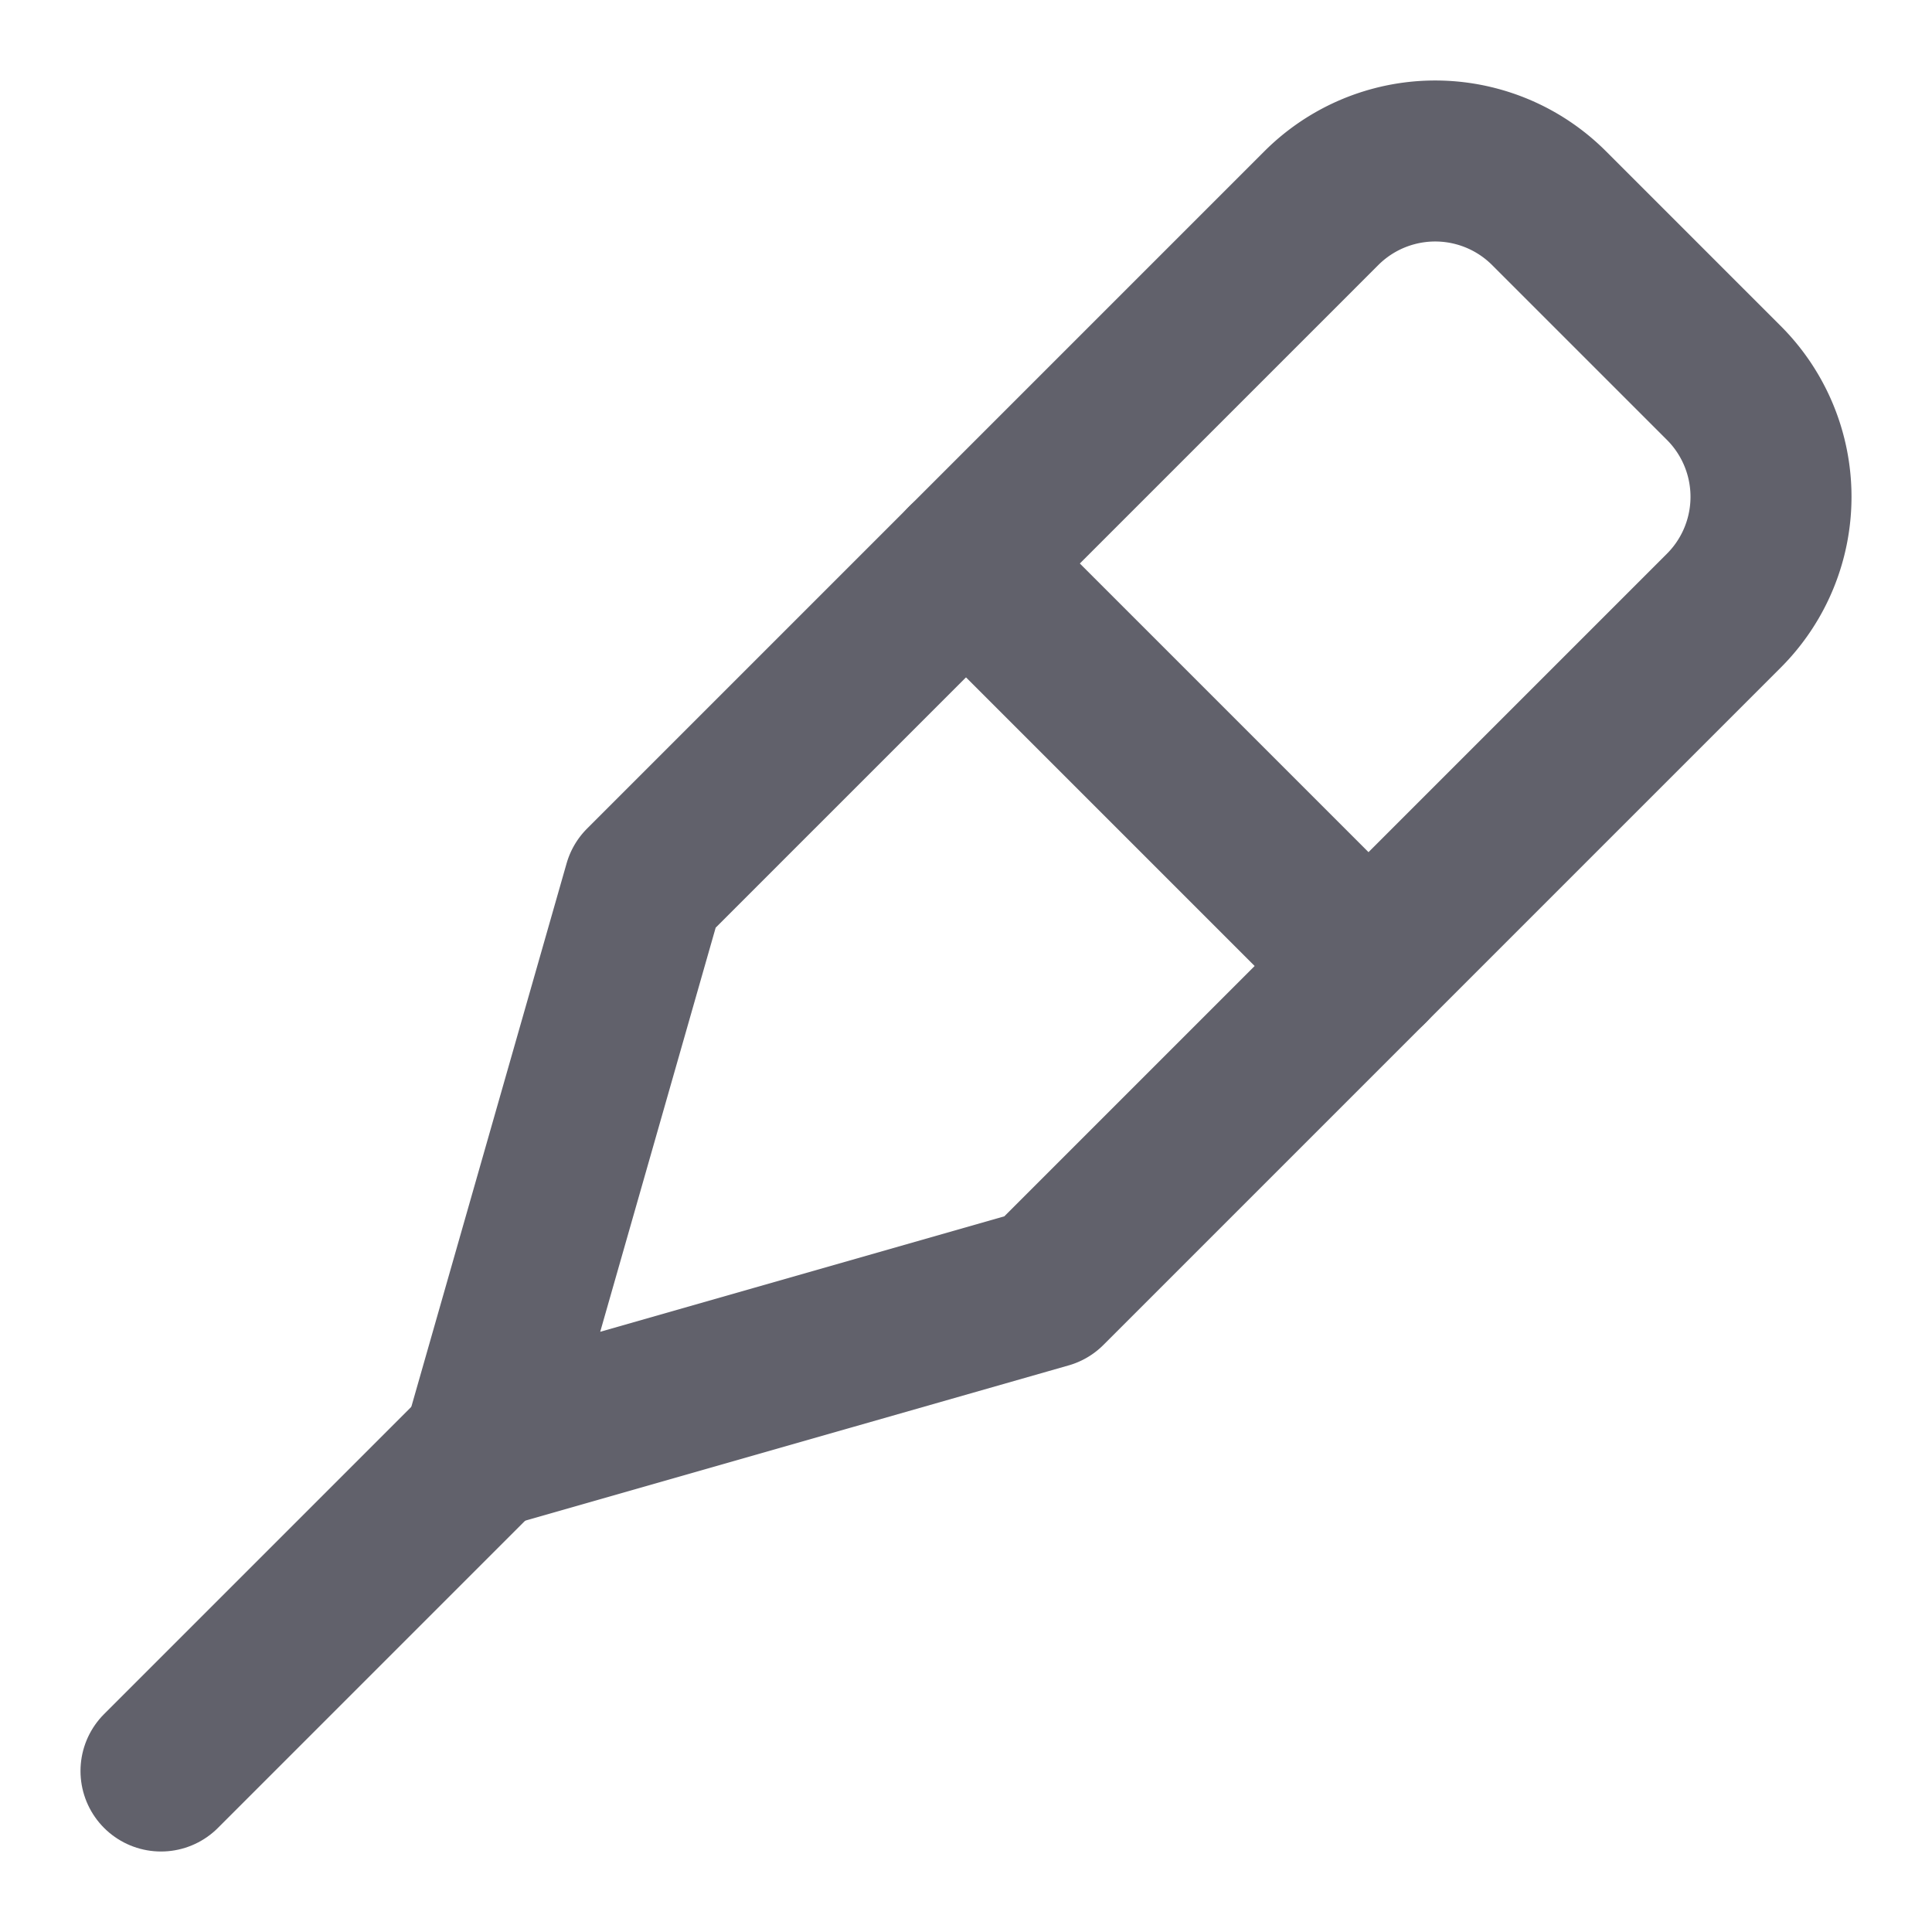 <svg xmlns="http://www.w3.org/2000/svg" height="24" width="24" viewBox="0 0 24 24"><title>walking support 5</title><g stroke-linecap="round" fill="#61616b" stroke-linejoin="round" class="nc-icon-wrapper"><line x1="12" y1="7" x2="17" y2="12" fill="none" stroke="#61616b" stroke-width="2" data-cap="butt" data-color="color-2"></line><line x1="2" y1="22" x2="6" y2="18" fill="none" stroke="#61616b" stroke-width="2"></line><path d="M6,18l2-7,8.414-8.414a2,2,0,0,1,2.829,0l2.171,2.171a2,2,0,0,1,0,2.829L13,16Z" fill="none" stroke="#61616b" stroke-width="2" data-cap="butt"></path></g></svg>